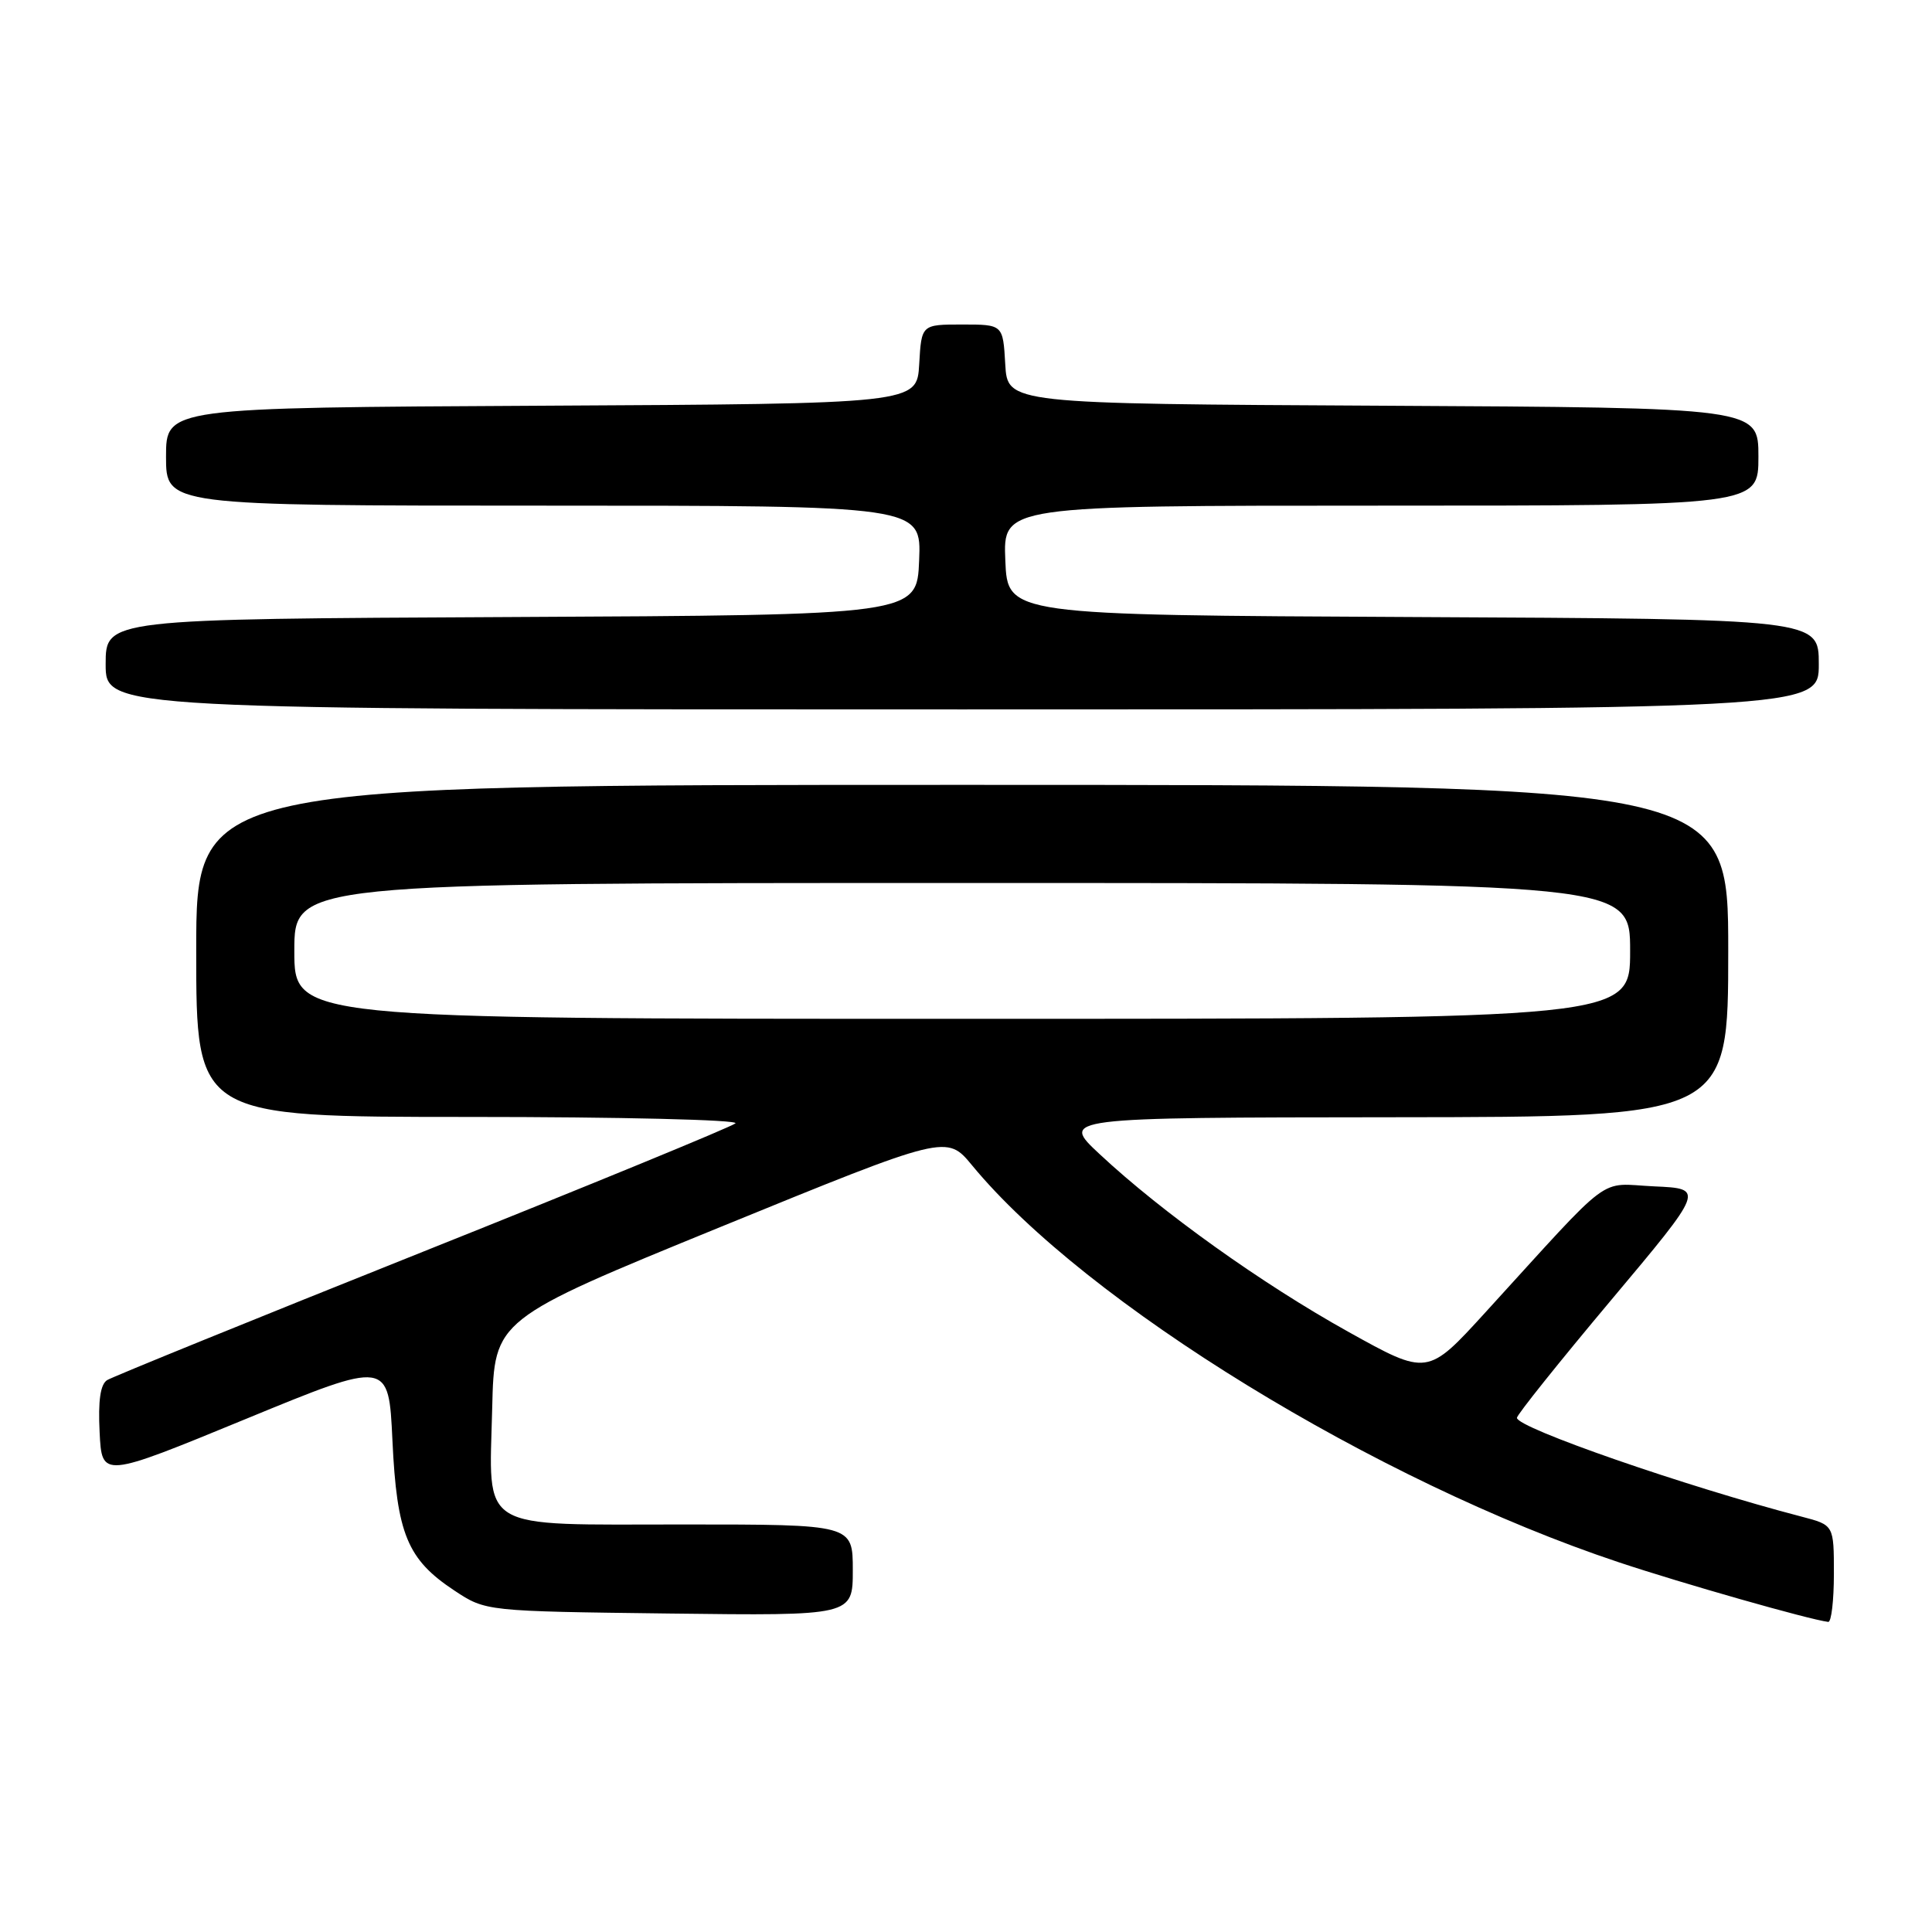 <?xml version="1.0" encoding="UTF-8" standalone="no"?>
<!DOCTYPE svg PUBLIC "-//W3C//DTD SVG 1.1//EN" "http://www.w3.org/Graphics/SVG/1.1/DTD/svg11.dtd" >
<svg xmlns="http://www.w3.org/2000/svg" xmlns:xlink="http://www.w3.org/1999/xlink" version="1.1" viewBox="0 0 256 256">
 <g >
 <path fill="currentColor"
d=" M 243.00 208.54 C 243.00 202.08 243.00 202.08 238.75 200.97 C 223.39 196.97 201.00 189.20 201.00 187.87 C 201.00 187.47 206.60 180.47 213.44 172.32 C 225.88 157.50 225.88 157.50 219.19 157.20 C 211.60 156.85 214.05 155.02 196.82 173.90 C 189.15 182.31 189.15 182.31 178.64 176.46 C 167.21 170.10 153.98 160.65 145.73 152.95 C 140.50 148.08 140.50 148.08 184.75 148.04 C 229.00 148.00 229.00 148.00 229.00 126.00 C 229.00 104.00 229.00 104.00 127.50 104.00 C 26.00 104.00 26.00 104.00 26.00 126.00 C 26.00 148.00 26.00 148.00 62.20 148.00 C 82.11 148.00 97.97 148.38 97.45 148.85 C 96.93 149.31 78.28 156.98 56.00 165.88 C 33.73 174.78 14.91 182.43 14.20 182.87 C 13.30 183.43 12.99 185.58 13.20 189.78 C 13.50 195.87 13.50 195.87 32.50 188.05 C 51.50 180.23 51.50 180.23 52.00 190.87 C 52.58 203.26 53.97 206.63 60.20 210.75 C 64.35 213.50 64.35 213.50 88.67 213.80 C 113.00 214.10 113.00 214.10 113.00 208.05 C 113.00 202.00 113.00 202.00 90.65 202.00 C 62.99 202.00 64.82 203.11 65.22 186.55 C 65.50 174.83 65.50 174.83 95.47 162.58 C 125.44 150.34 125.44 150.34 128.81 154.42 C 143.87 172.68 182.37 196.31 214.50 207.01 C 222.97 209.83 239.74 214.61 242.25 214.91 C 242.66 214.96 243.00 212.09 243.00 208.54 Z  M 241.00 88.01 C 241.00 82.02 241.00 82.02 187.25 81.76 C 133.50 81.50 133.50 81.50 133.21 74.25 C 132.91 67.00 132.91 67.00 182.96 67.00 C 233.00 67.00 233.00 67.00 233.00 60.51 C 233.00 54.02 233.00 54.02 183.25 53.76 C 133.50 53.50 133.50 53.50 133.20 48.25 C 132.90 43.00 132.90 43.00 127.50 43.00 C 122.10 43.00 122.10 43.00 121.80 48.25 C 121.50 53.50 121.50 53.50 71.75 53.76 C 22.00 54.02 22.00 54.02 22.00 60.51 C 22.00 67.00 22.00 67.00 72.04 67.00 C 122.09 67.00 122.09 67.00 121.79 74.25 C 121.50 81.50 121.50 81.50 67.75 81.76 C 14.00 82.02 14.00 82.02 14.00 88.01 C 14.00 94.00 14.00 94.00 127.50 94.00 C 241.00 94.00 241.00 94.00 241.00 88.01 Z  M 39.00 126.00 C 39.00 117.00 39.00 117.00 127.50 117.00 C 216.00 117.00 216.00 117.00 216.00 126.00 C 216.00 135.00 216.00 135.00 127.50 135.00 C 39.00 135.00 39.00 135.00 39.00 126.00 Z "/>
</g>
</svg>